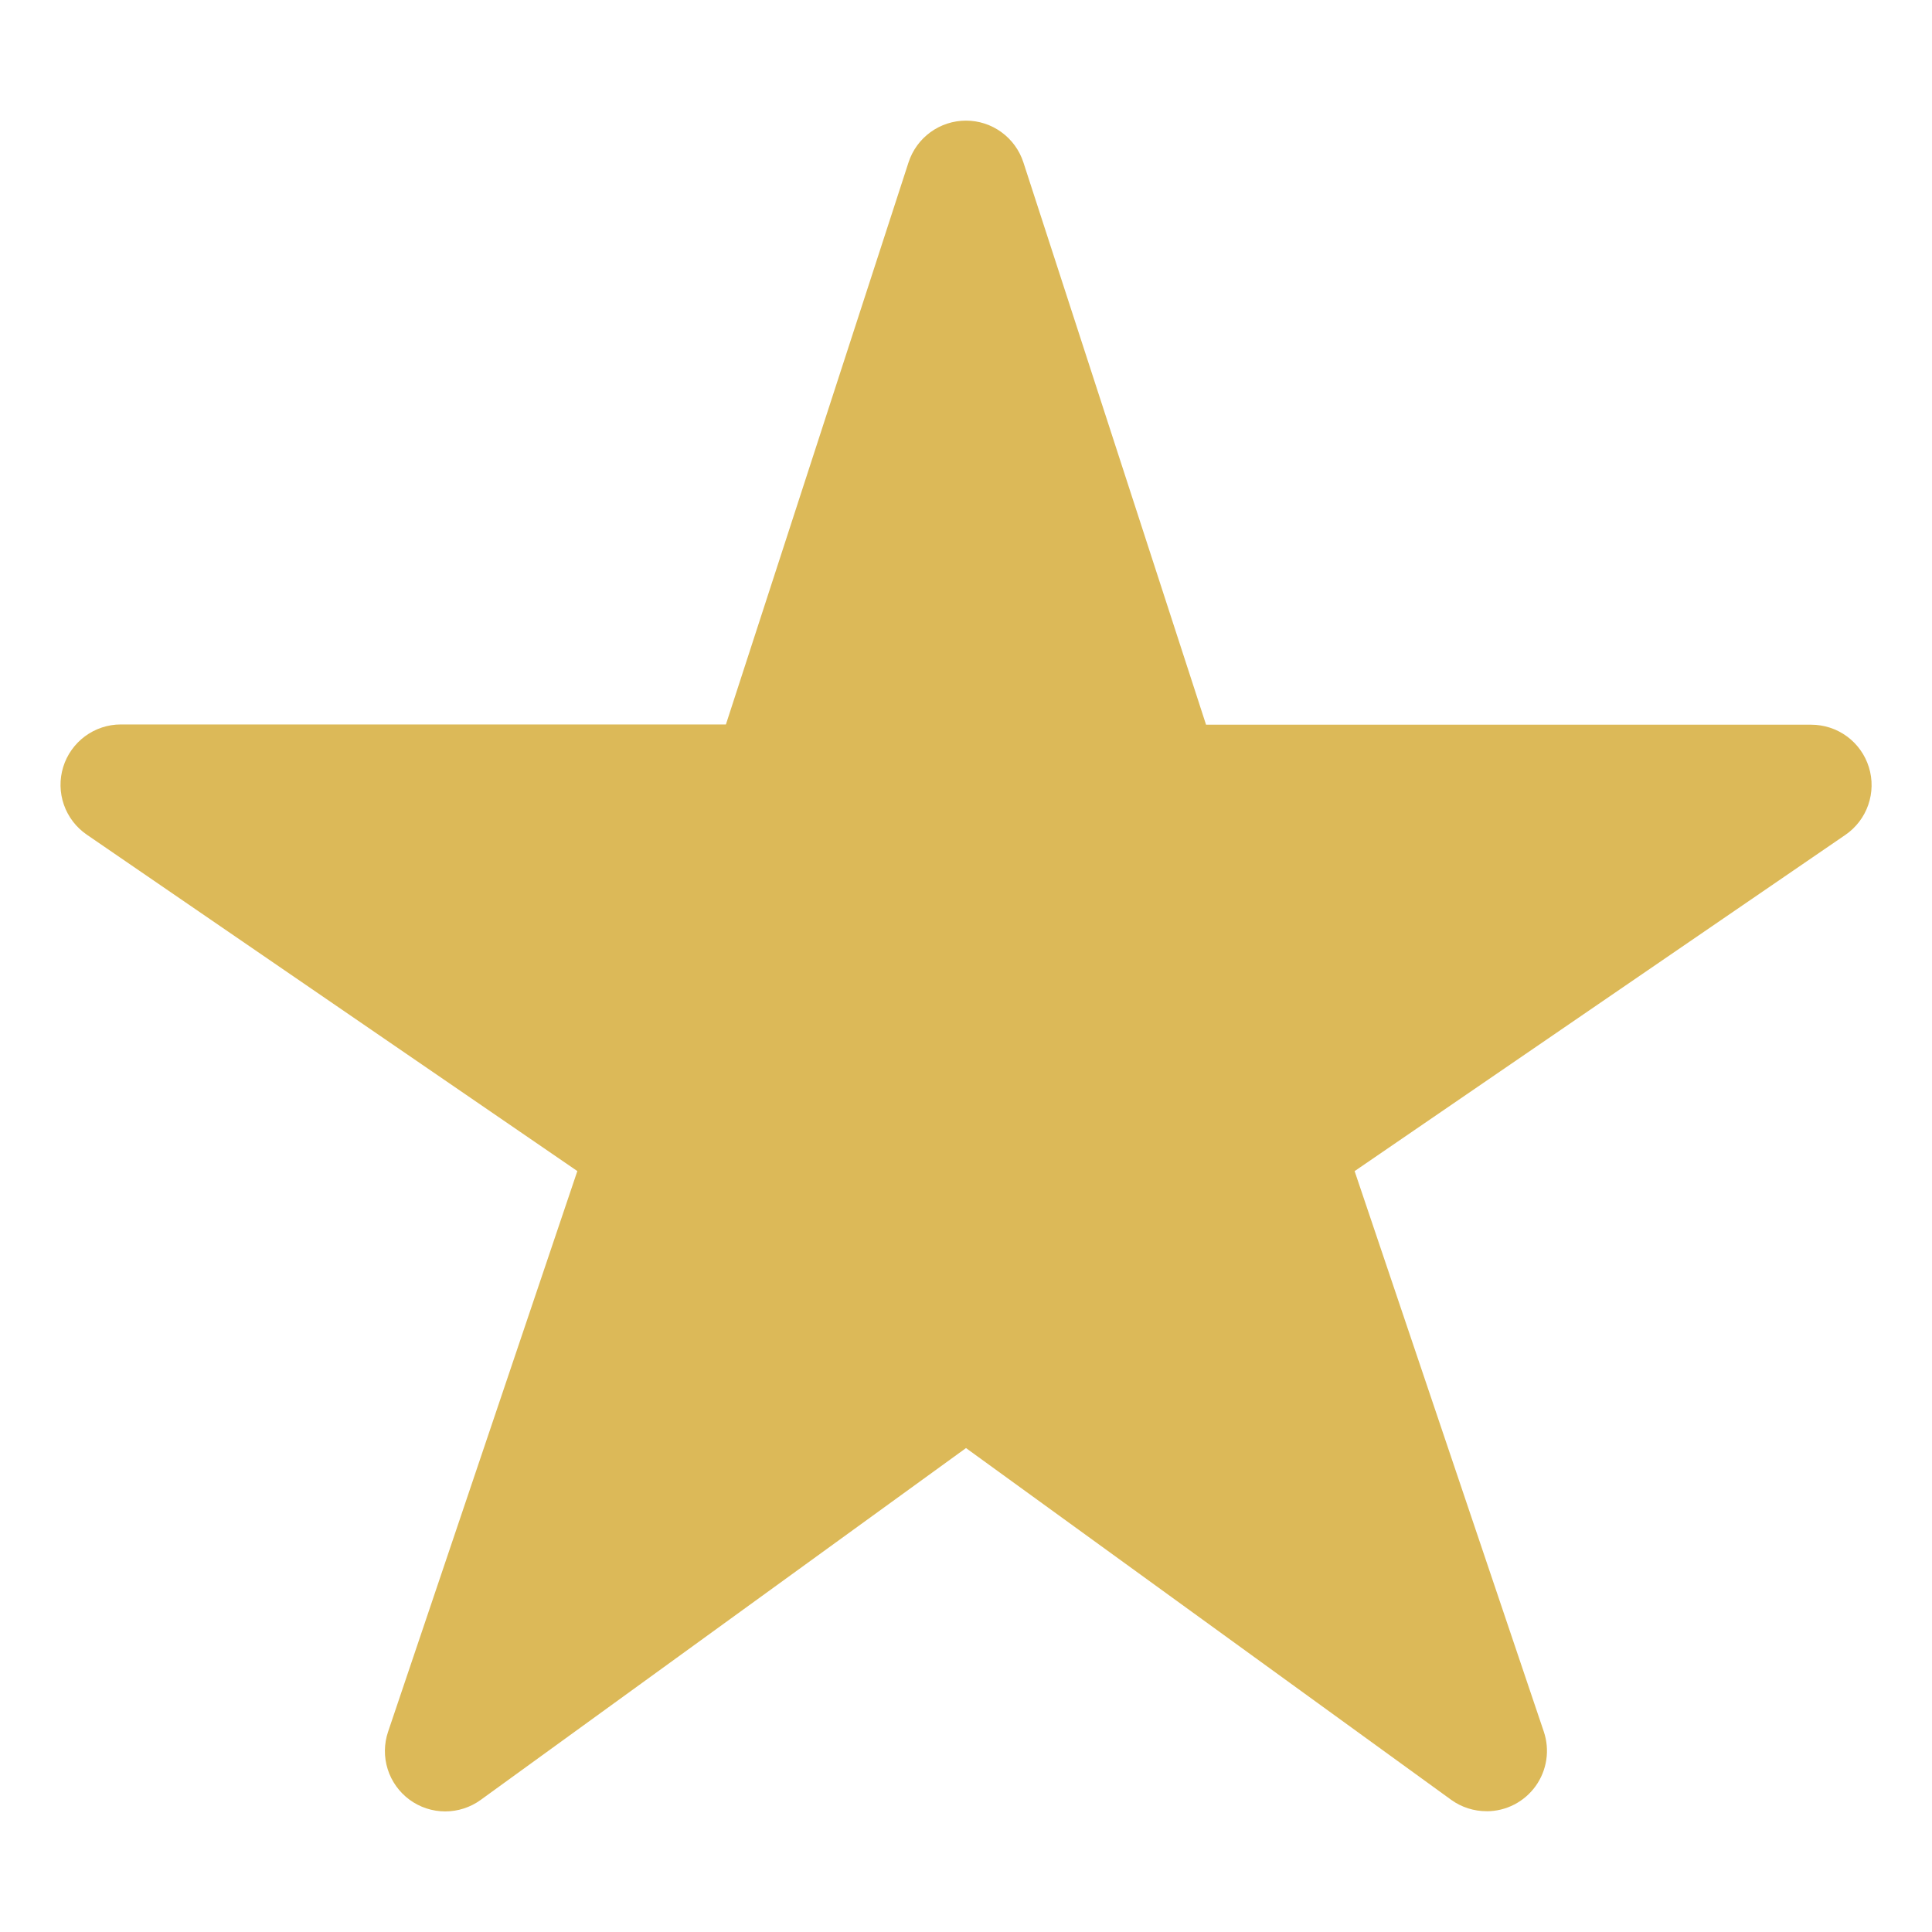 <svg xmlns="http://www.w3.org/2000/svg" fill="none" viewBox="0 0 48 48" id="Star--Streamline-Ionic-Filled.svg" height="48" width="48"><desc>Star Streamline Icon: https://streamlinehq.com</desc><path fill="#dcb958" d="M36.937 44.999c-0.316 0.001 -0.624 -0.097 -0.88 -0.281l-12.057 -8.741 -12.057 8.741c-0.258 0.187 -0.568 0.287 -0.886 0.286 -0.318 -0.001 -0.628 -0.103 -0.884 -0.292 -0.256 -0.189 -0.446 -0.454 -0.541 -0.757 -0.096 -0.303 -0.092 -0.63 0.01 -0.931L14.344 29.095 2.156 20.737c-0.264 -0.181 -0.463 -0.441 -0.569 -0.744 -0.105 -0.302 -0.111 -0.63 -0.017 -0.936 0.094 -0.306 0.284 -0.573 0.541 -0.764 0.257 -0.19 0.569 -0.294 0.888 -0.294H18.035l4.537 -13.964c0.098 -0.301 0.288 -0.564 0.545 -0.751 0.256 -0.186 0.565 -0.287 0.882 -0.287 0.317 0 0.626 0.1 0.882 0.287 0.256 0.186 0.447 0.449 0.545 0.751L29.964 18.005h15.035c0.32 -0 0.632 0.102 0.89 0.292 0.258 0.19 0.448 0.458 0.543 0.764 0.095 0.306 0.089 0.634 -0.016 0.937 -0.105 0.303 -0.305 0.564 -0.569 0.745l-12.192 8.353 4.7 13.925c0.076 0.225 0.098 0.466 0.062 0.701 -0.035 0.235 -0.126 0.459 -0.264 0.652 -0.139 0.193 -0.321 0.351 -0.533 0.46 -0.211 0.109 -0.446 0.166 -0.684 0.166Z" stroke-width="1"></path></svg>